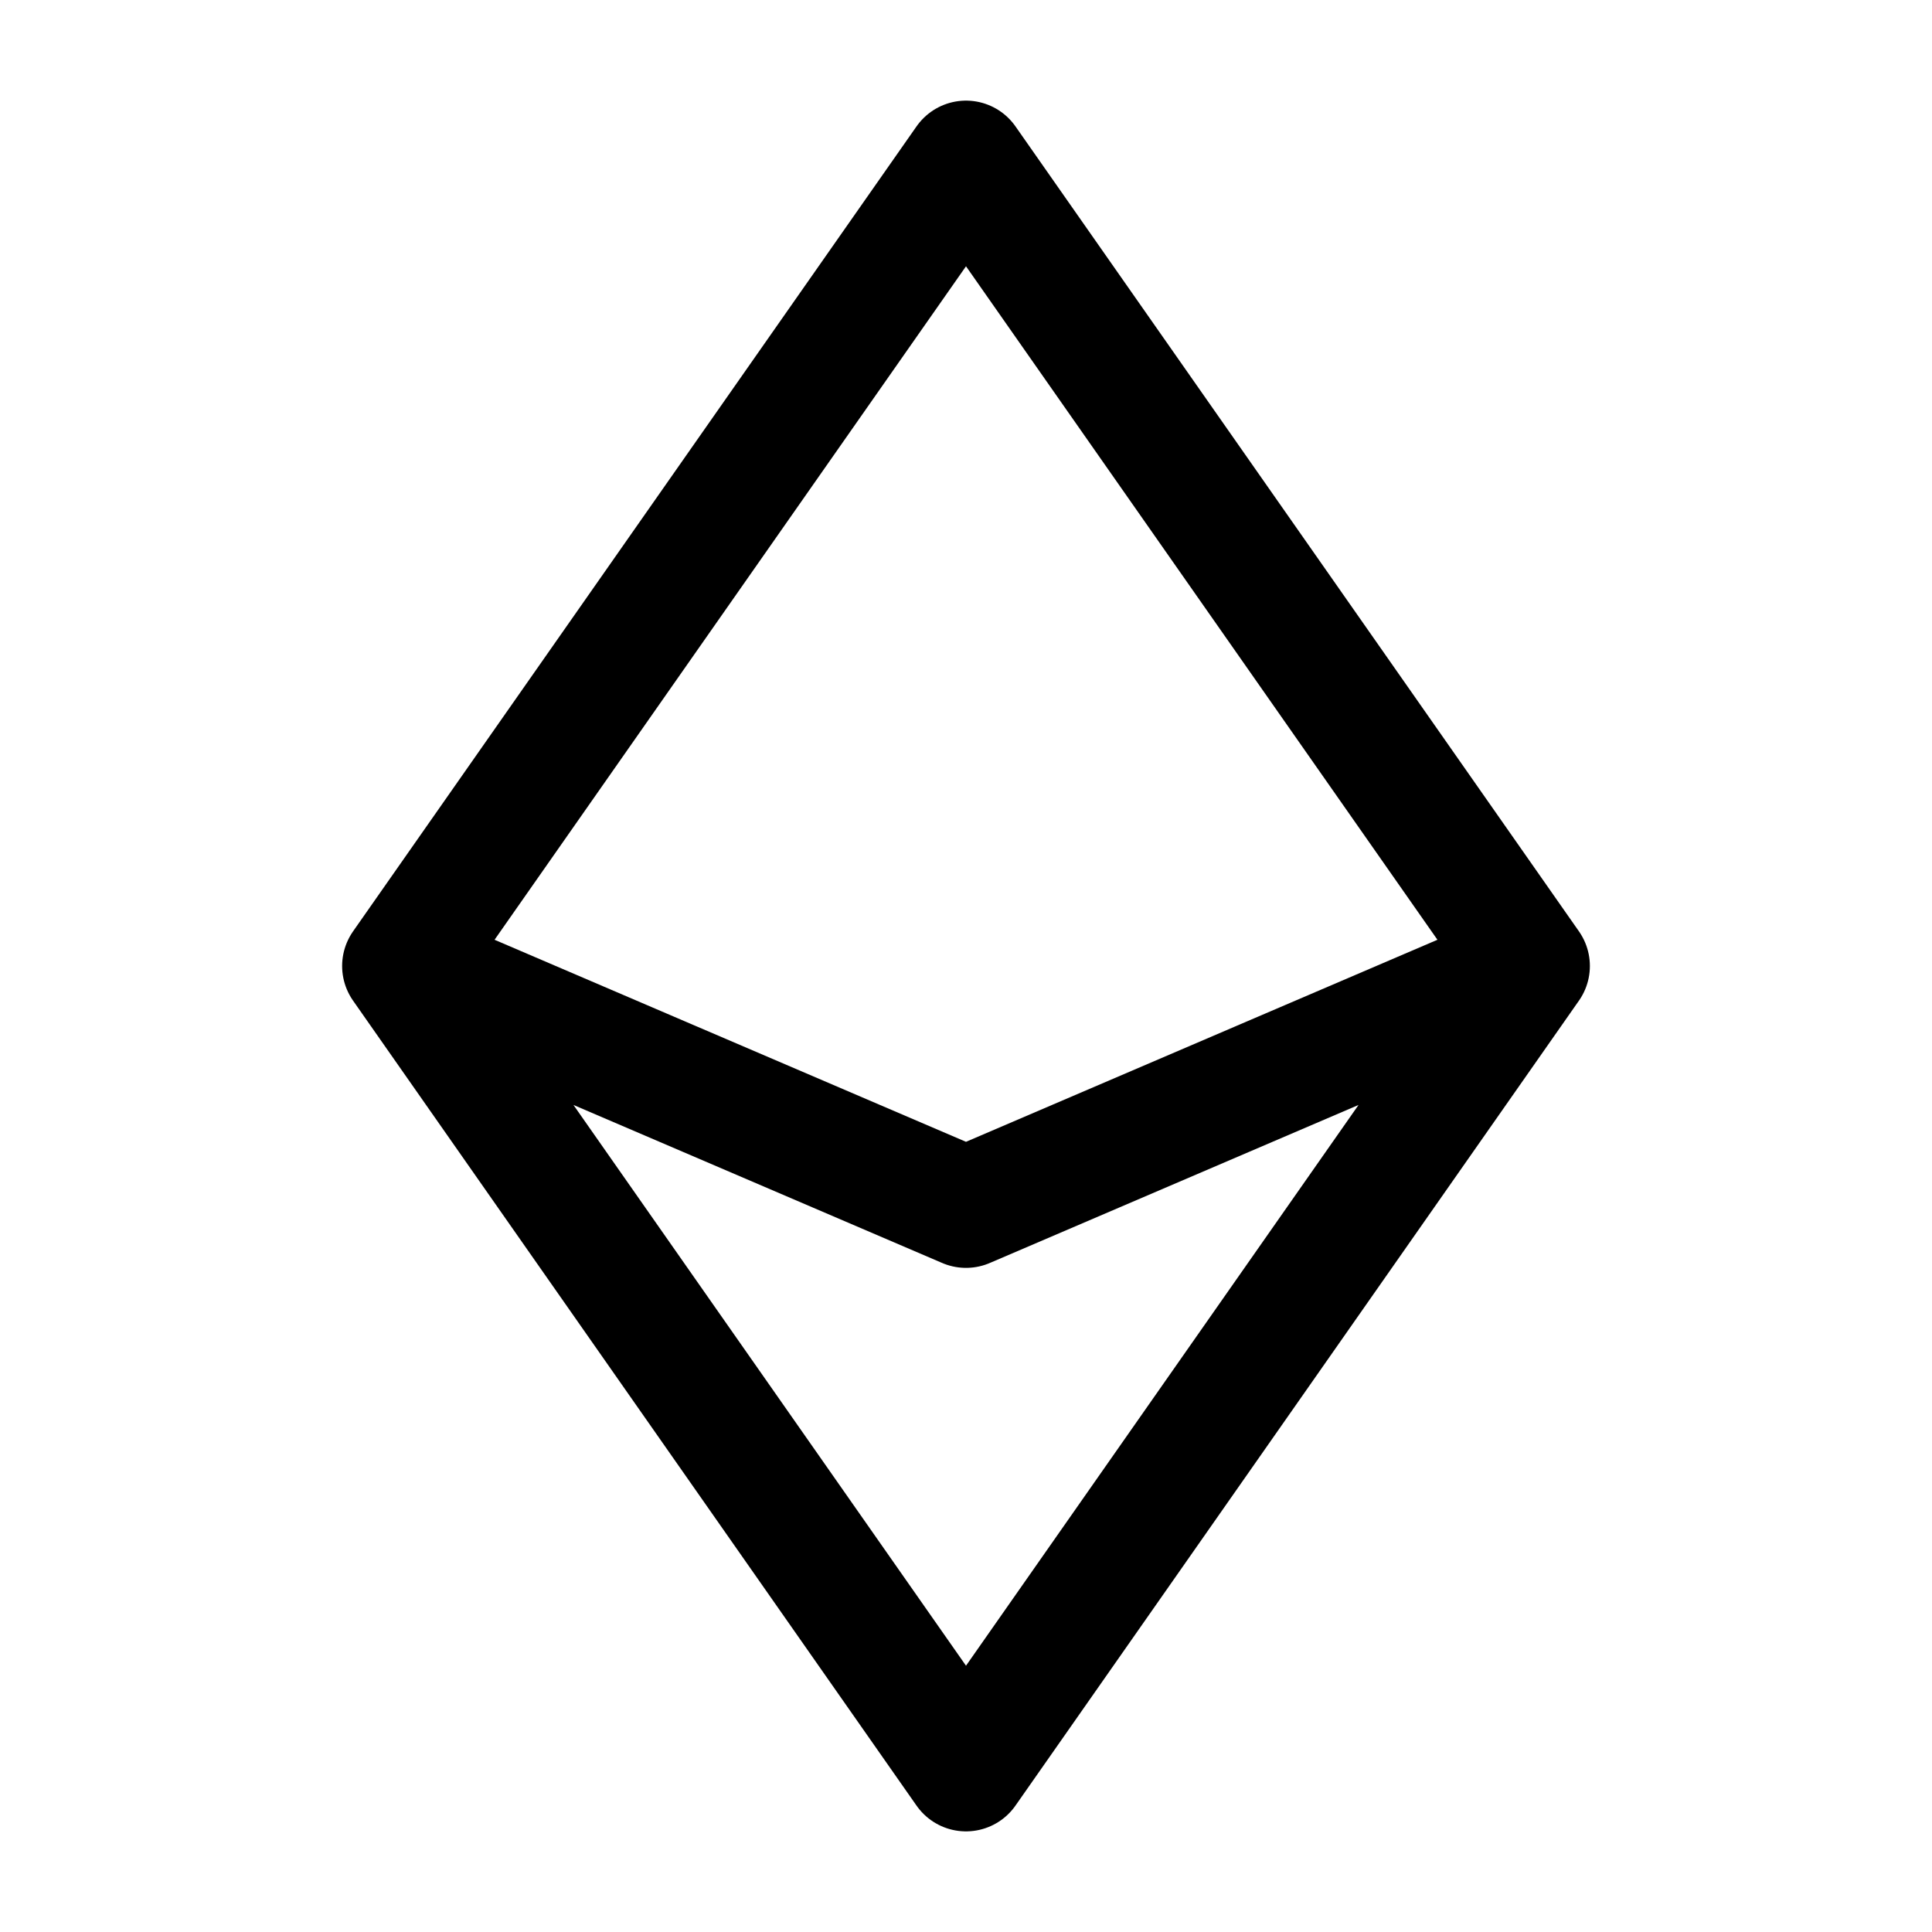 <svg width="24" height="24" viewBox="0 0 24 24" fill="none" xmlns="http://www.w3.org/2000/svg">
    <path d="M5 12L12 2L19 12M5 12L12 22L19 12M5 12L12 15L19 12" stroke="currentColor" stroke-width="1.5" stroke-linecap="round" stroke-linejoin="round"/>
</svg>
